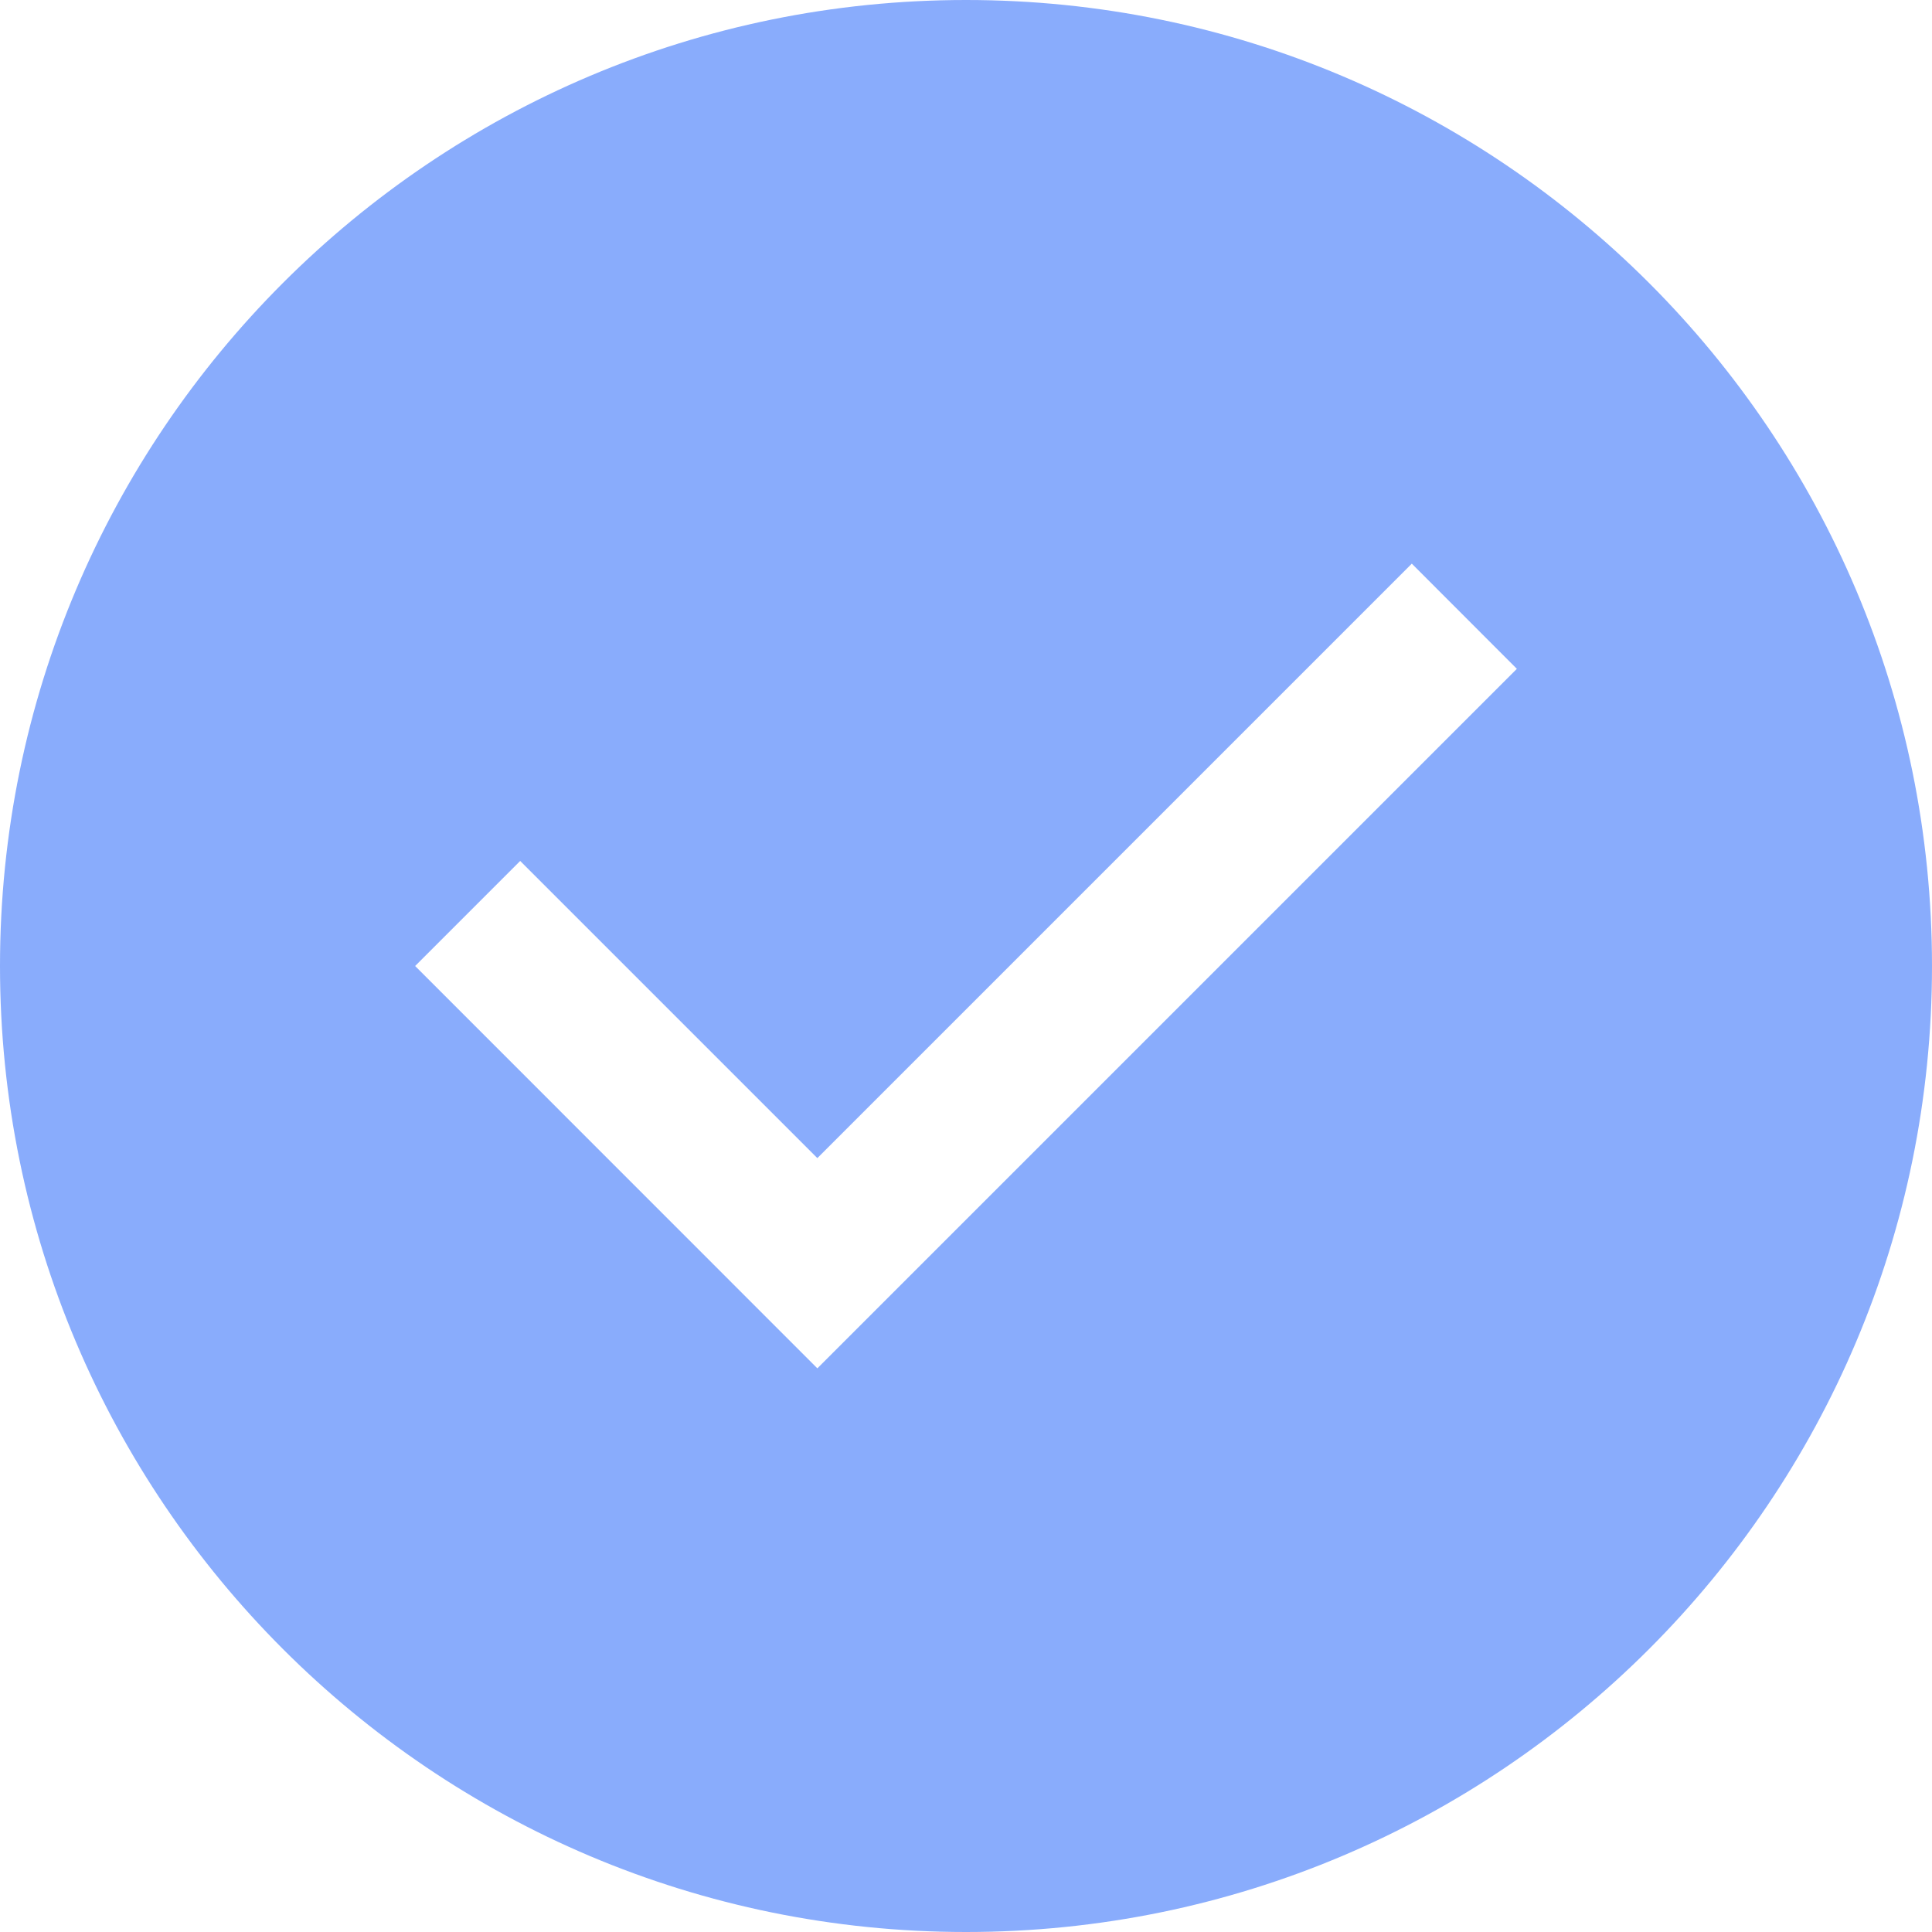 <svg width="16" height="16" viewBox="0 0 16 16" fill="none" xmlns="http://www.w3.org/2000/svg">
<path opacity="0.6" fill-rule="evenodd" clip-rule="evenodd" d="M8 16C12.418 16 16 12.418 16 8C16 3.582 12.418 0 8 0C3.582 0 0 3.582 0 8C0 12.418 3.582 16 8 16ZM4.308 7.13L6.769 9.591L11.692 4.668L12.562 5.539L6.769 11.332L3.438 8L4.308 7.13Z" fill="#3B75FA"/>
</svg>
